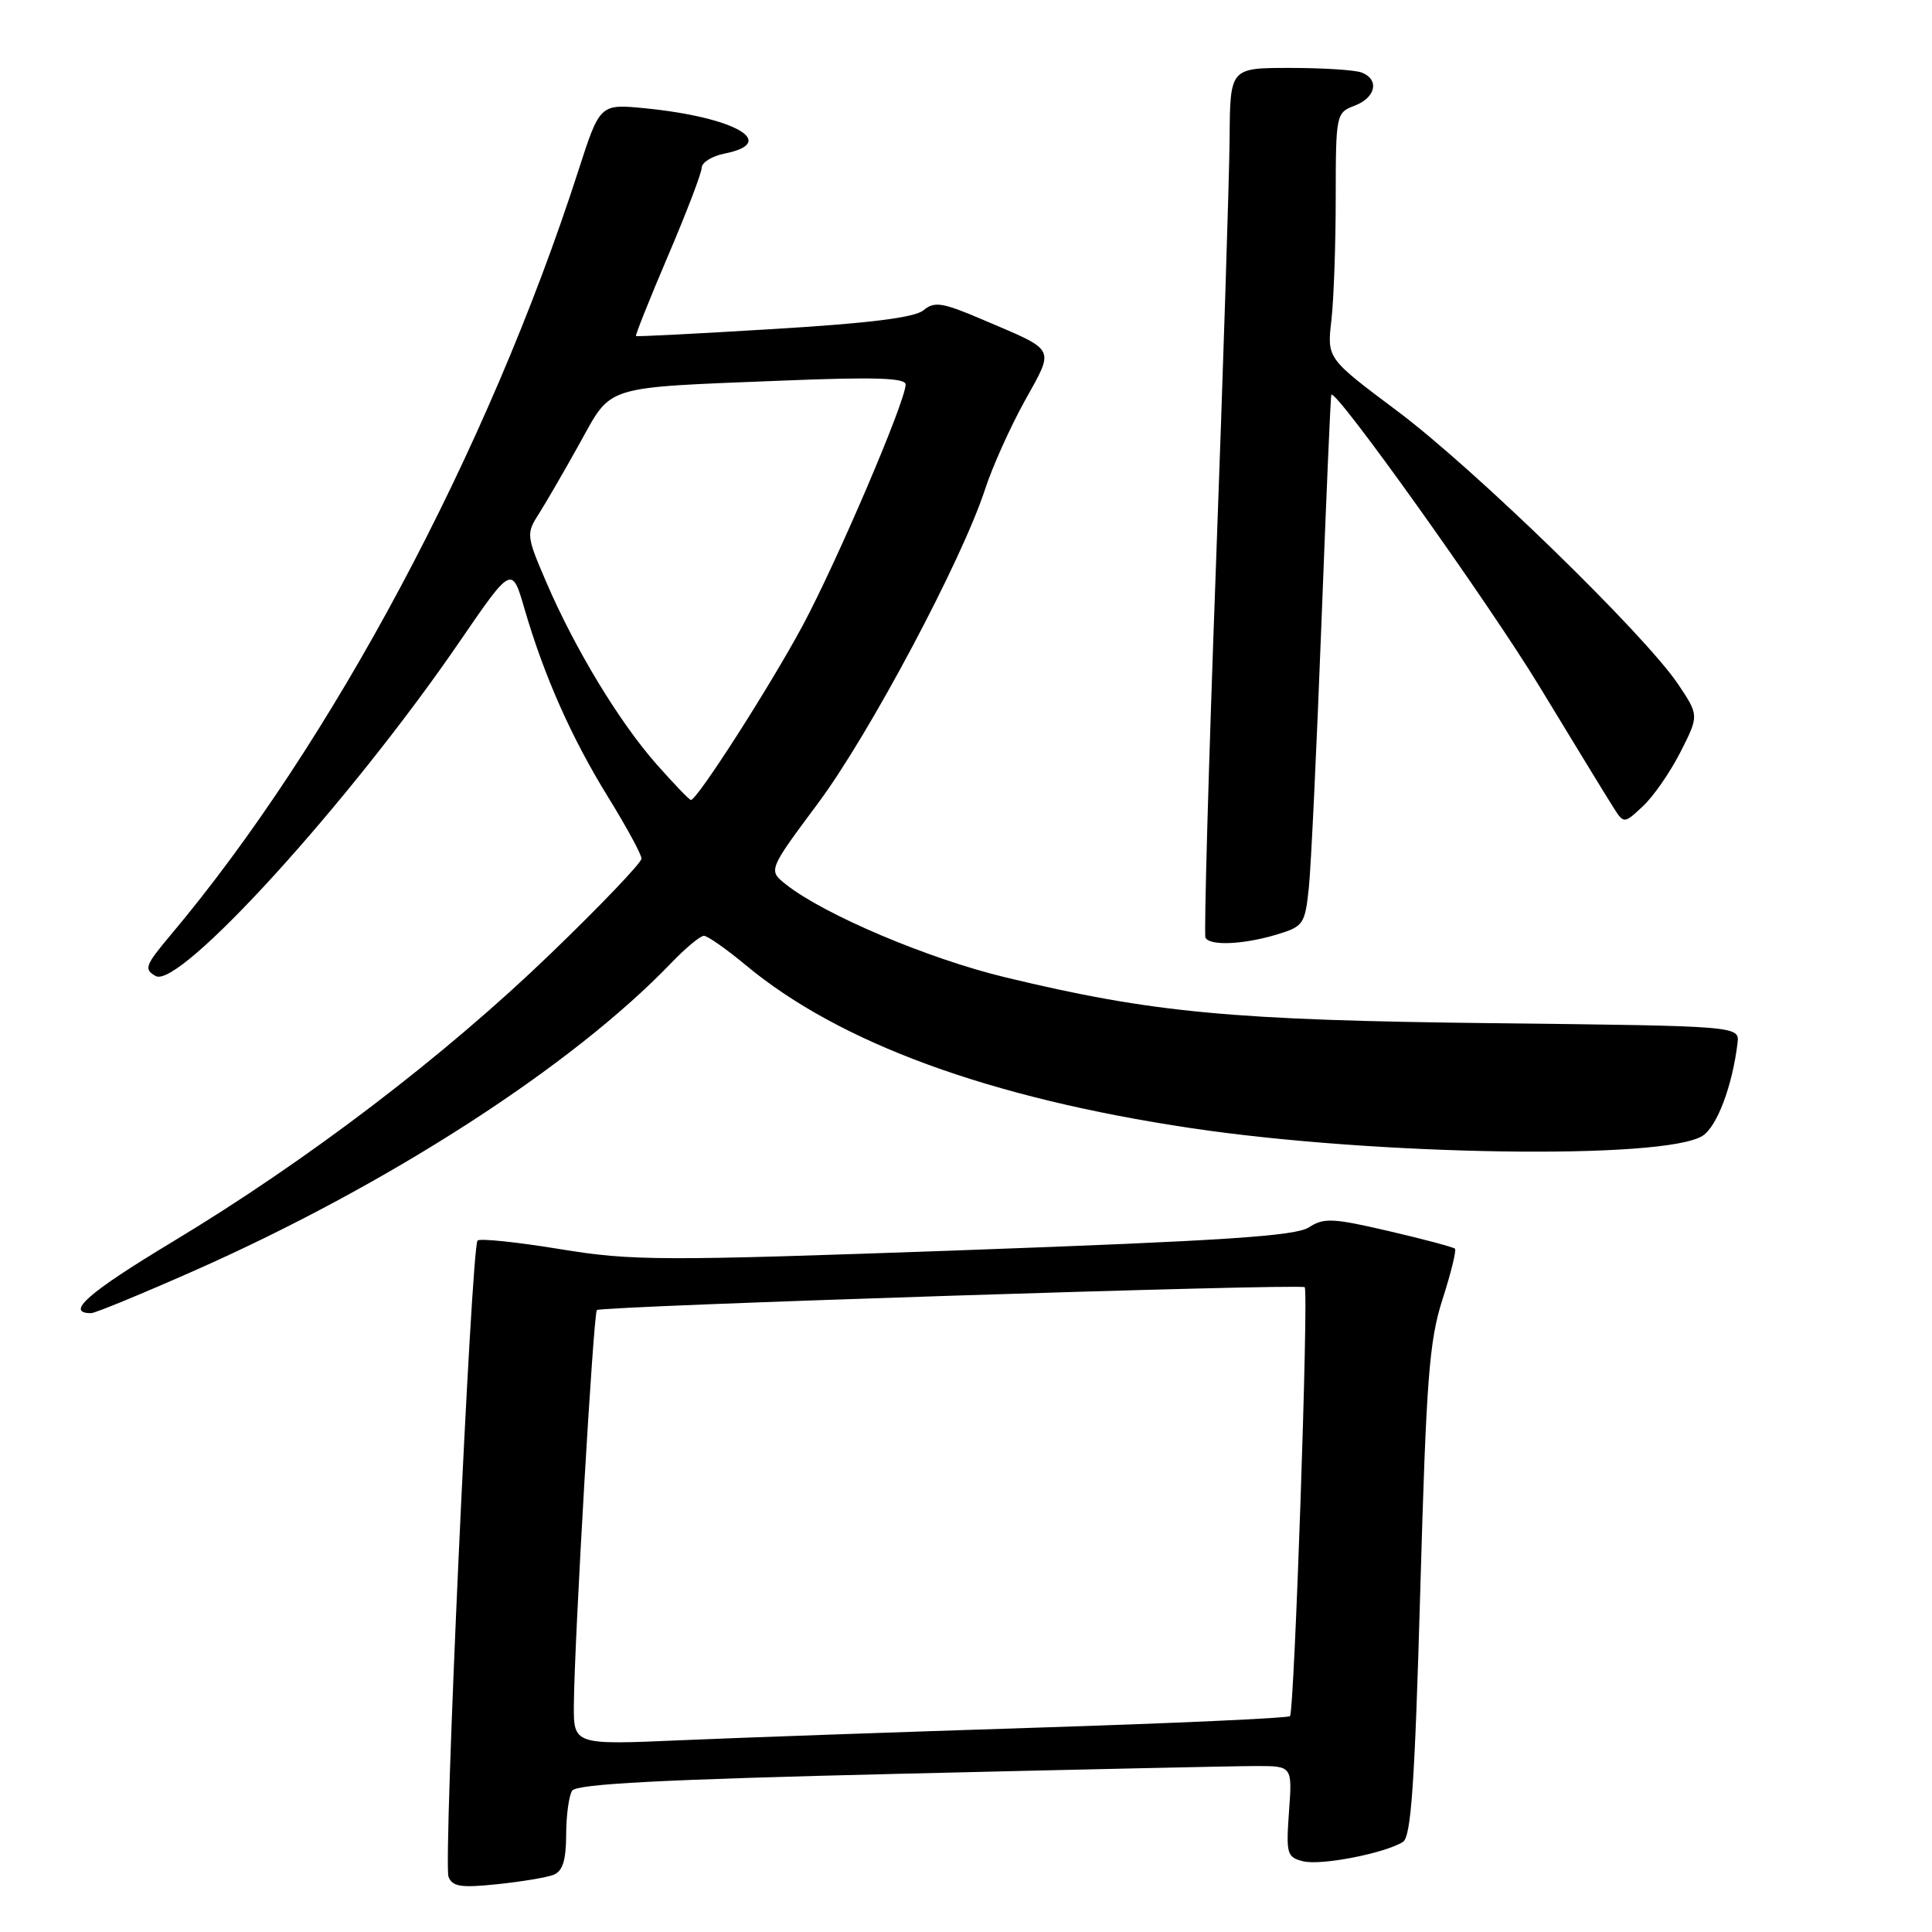 <?xml version="1.0" encoding="UTF-8" standalone="no"?>
<!DOCTYPE svg PUBLIC "-//W3C//DTD SVG 1.1//EN" "http://www.w3.org/Graphics/SVG/1.1/DTD/svg11.dtd" >
<svg xmlns="http://www.w3.org/2000/svg" xmlns:xlink="http://www.w3.org/1999/xlink" version="1.1" viewBox="0 0 256 256">
 <g >
 <path fill="currentColor"
d=" M 73.33 248.43 C 74.55 247.96 75.00 246.55 75.02 243.14 C 75.02 240.59 75.38 237.95 75.81 237.28 C 76.38 236.38 87.67 235.79 119.04 235.04 C 142.39 234.48 163.69 234.01 166.37 234.01 C 171.24 234.00 171.24 234.00 170.80 240.03 C 170.40 245.65 170.52 246.09 172.67 246.63 C 175.02 247.22 183.42 245.59 185.89 244.07 C 186.98 243.40 187.46 236.46 188.19 210.86 C 188.99 182.70 189.37 177.68 191.14 172.17 C 192.26 168.69 193.00 165.67 192.79 165.46 C 192.58 165.25 188.64 164.20 184.04 163.13 C 176.62 161.40 175.41 161.34 173.44 162.63 C 171.69 163.78 162.11 164.41 127.86 165.65 C 87.43 167.10 83.80 167.09 74.17 165.51 C 68.49 164.58 63.59 164.07 63.28 164.38 C 62.45 165.22 58.72 246.82 59.43 248.68 C 59.94 249.99 61.08 250.17 65.86 249.67 C 69.05 249.34 72.42 248.78 73.33 248.43 Z  M 25.73 168.38 C 51.46 156.99 75.81 141.28 88.95 127.59 C 90.84 125.62 92.79 124.00 93.27 124.00 C 93.75 124.00 96.25 125.75 98.82 127.89 C 111.26 138.23 131.07 145.48 157.81 149.48 C 182.30 153.14 220.59 153.71 225.60 150.50 C 227.52 149.27 229.54 143.91 230.23 138.23 C 230.50 135.95 230.50 135.95 198.00 135.58 C 163.22 135.19 152.77 134.21 133.25 129.51 C 123.01 127.05 109.24 121.22 104.14 117.19 C 101.78 115.32 101.78 115.32 108.41 106.41 C 115.22 97.26 127.45 74.26 130.53 64.82 C 131.48 61.89 133.84 56.64 135.77 53.15 C 139.76 45.94 140.08 46.57 130.27 42.38 C 124.87 40.07 123.82 39.90 122.37 41.11 C 121.20 42.08 115.23 42.83 102.60 43.59 C 92.64 44.20 84.40 44.62 84.27 44.53 C 84.15 44.45 86.05 39.68 88.50 33.94 C 90.95 28.20 92.97 22.93 92.98 22.22 C 92.99 21.52 94.35 20.68 96.00 20.35 C 103.27 18.90 97.38 15.53 85.50 14.35 C 79.49 13.76 79.49 13.76 76.63 22.63 C 64.68 59.68 43.97 98.51 22.59 123.92 C 19.23 127.92 19.04 128.44 20.63 129.33 C 23.76 131.09 46.22 106.41 60.77 85.21 C 67.83 74.91 67.83 74.91 69.51 80.71 C 72.09 89.57 75.73 97.78 80.59 105.64 C 83.01 109.56 85.00 113.22 85.00 113.77 C 85.00 114.32 79.58 119.99 72.96 126.37 C 58.86 139.97 40.71 153.80 22.82 164.57 C 11.67 171.29 8.58 174.00 12.07 174.00 C 12.60 174.00 18.74 171.47 25.73 168.38 Z  M 169.08 123.86 C 172.73 122.76 172.91 122.51 173.43 117.61 C 173.72 114.80 174.47 99.00 175.10 82.50 C 175.73 66.00 176.31 52.41 176.41 52.30 C 177.03 51.53 197.33 79.99 204.01 91.00 C 208.52 98.42 212.87 105.56 213.69 106.84 C 215.17 109.19 215.17 109.19 217.68 106.84 C 219.07 105.56 221.31 102.32 222.67 99.65 C 225.13 94.80 225.13 94.80 222.35 90.65 C 217.91 84.05 195.37 62.12 185.17 54.48 C 175.84 47.50 175.84 47.50 176.41 42.50 C 176.73 39.75 176.99 32.43 176.99 26.23 C 177.00 15.12 177.04 14.94 179.50 14.00 C 182.31 12.93 182.81 10.53 180.42 9.61 C 179.55 9.27 175.27 9.00 170.92 9.00 C 163.00 9.00 163.00 9.00 162.93 18.25 C 162.89 23.34 162.07 49.10 161.10 75.50 C 160.13 101.90 159.52 123.84 159.73 124.25 C 160.30 125.35 164.72 125.16 169.08 123.86 Z  M 76.04 225.85 C 76.11 217.30 78.63 174.03 79.09 173.59 C 79.62 173.06 172.38 170.07 172.88 170.56 C 173.42 171.08 171.51 226.82 170.93 227.40 C 170.67 227.66 155.62 228.34 137.48 228.92 C 119.34 229.50 98.09 230.25 90.25 230.59 C 76.00 231.21 76.00 231.21 76.04 225.85 Z  M 86.98 101.25 C 82.03 95.63 76.18 85.97 72.39 77.15 C 69.76 71.04 69.72 70.71 71.36 68.15 C 72.29 66.69 74.73 62.49 76.78 58.80 C 81.16 50.93 79.64 51.40 103.75 50.43 C 115.90 49.94 120.00 50.07 120.00 50.95 C 120.00 53.15 110.88 74.48 106.30 83.00 C 101.96 91.05 92.38 106.00 91.55 106.00 C 91.34 106.00 89.29 103.86 86.98 101.25 Z "/>
</g>
</svg>
